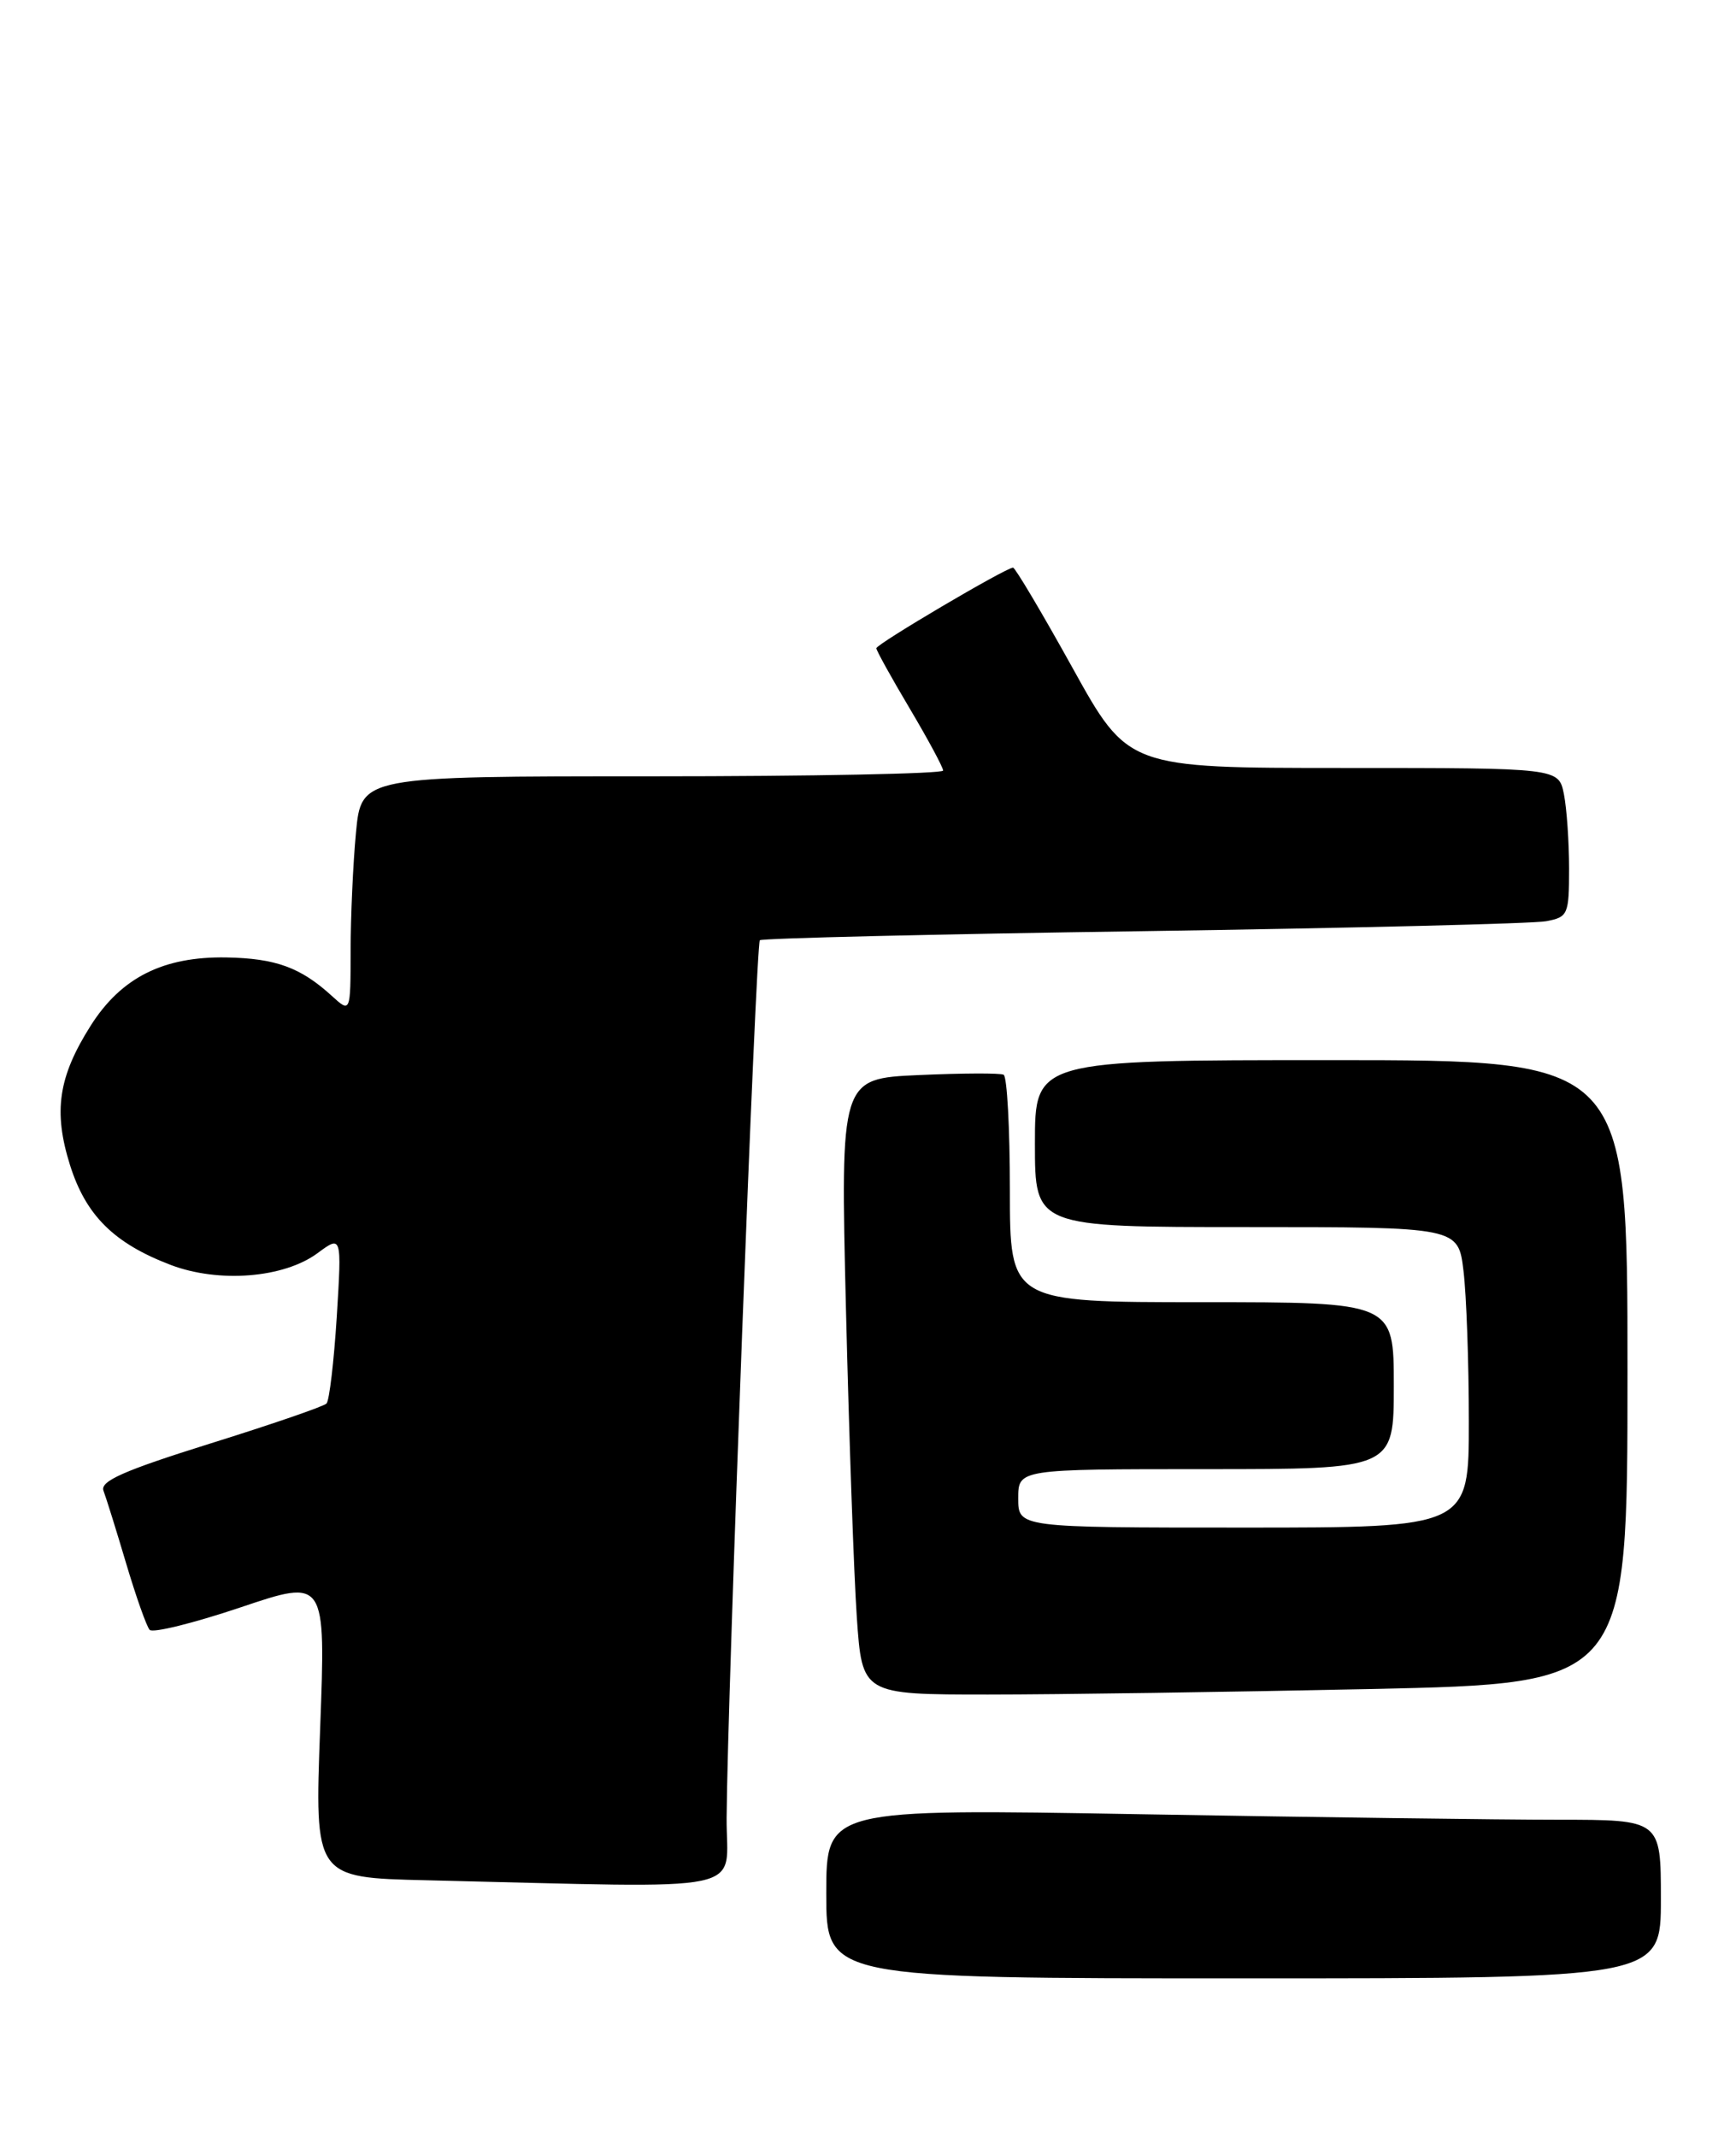 <?xml version="1.0" encoding="UTF-8" standalone="no"?>
<!DOCTYPE svg PUBLIC "-//W3C//DTD SVG 1.1//EN" "http://www.w3.org/Graphics/SVG/1.1/DTD/svg11.dtd" >
<svg xmlns="http://www.w3.org/2000/svg" xmlns:xlink="http://www.w3.org/1999/xlink" version="1.1" viewBox="0 0 208 256">
 <g >
 <path fill="currentColor"
d=" M 199.00 227.50 C 199.00 218.00 199.00 218.00 186.66 218.00 C 179.88 218.00 157.38 217.70 136.66 217.34 C 99.00 216.68 99.00 216.68 99.00 226.84 C 99.00 237.00 99.00 237.00 149.00 237.00 C 199.00 237.00 199.00 237.00 199.00 227.50 Z  M 87.06 217.75 C 87.16 203.14 90.57 113.09 91.04 112.64 C 91.30 112.40 111.97 111.91 137.00 111.55 C 162.03 111.18 183.74 110.65 185.25 110.36 C 187.87 109.87 188.00 109.57 188.00 104.05 C 188.00 100.86 187.72 96.84 187.38 95.13 C 186.75 92.00 186.75 92.00 160.95 92.00 C 135.15 92.00 135.15 92.00 128.50 80.00 C 124.84 73.40 121.63 68.00 121.38 68.00 C 120.53 68.00 105.00 77.16 105.00 77.66 C 105.00 77.93 106.80 81.18 109.00 84.88 C 111.20 88.59 113.00 91.93 113.00 92.31 C 113.00 92.69 97.32 93.00 78.14 93.00 C 43.29 93.00 43.29 93.00 42.65 99.75 C 42.30 103.46 42.01 109.84 42.01 113.92 C 42.00 121.35 42.00 121.35 39.75 119.30 C 36.01 115.89 33.03 114.81 27.13 114.70 C 19.57 114.57 14.53 117.10 10.88 122.85 C 6.98 129.00 6.37 133.15 8.39 139.58 C 10.29 145.60 13.65 148.94 20.44 151.53 C 26.21 153.73 34.00 153.11 38.04 150.13 C 40.95 147.98 40.95 147.98 40.35 157.74 C 40.01 163.11 39.46 167.79 39.12 168.14 C 38.78 168.49 32.50 170.65 25.16 172.94 C 14.81 176.18 11.96 177.44 12.40 178.59 C 12.71 179.40 13.93 183.31 15.11 187.28 C 16.29 191.25 17.56 194.84 17.93 195.25 C 18.30 195.66 23.20 194.45 28.82 192.56 C 39.03 189.12 39.03 189.12 38.36 207.03 C 37.69 224.94 37.69 224.94 51.09 225.25 C 90.90 226.18 86.99 226.99 87.06 217.75 Z  M 164.25 202.34 C 195.00 201.68 195.00 201.68 195.00 164.34 C 195.00 127.00 195.00 127.00 159.50 127.00 C 124.00 127.00 124.00 127.00 124.00 137.00 C 124.00 147.00 124.00 147.00 149.36 147.00 C 174.72 147.00 174.72 147.00 175.35 152.25 C 175.70 155.14 175.99 163.24 175.99 170.25 C 176.00 183.00 176.00 183.00 149.00 183.00 C 122.00 183.00 122.00 183.00 122.00 179.50 C 122.00 176.00 122.00 176.00 144.50 176.00 C 167.00 176.00 167.00 176.00 167.00 166.00 C 167.00 156.00 167.00 156.00 144.00 156.00 C 121.00 156.00 121.00 156.00 121.00 142.56 C 121.00 135.17 120.66 128.95 120.25 128.75 C 119.84 128.54 115.27 128.56 110.09 128.79 C 100.69 129.21 100.69 129.21 101.36 156.86 C 101.73 172.06 102.31 188.66 102.66 193.75 C 103.30 203.00 103.30 203.00 118.40 203.00 C 126.70 203.00 147.34 202.70 164.25 202.34 Z "/>
</g>
</svg>